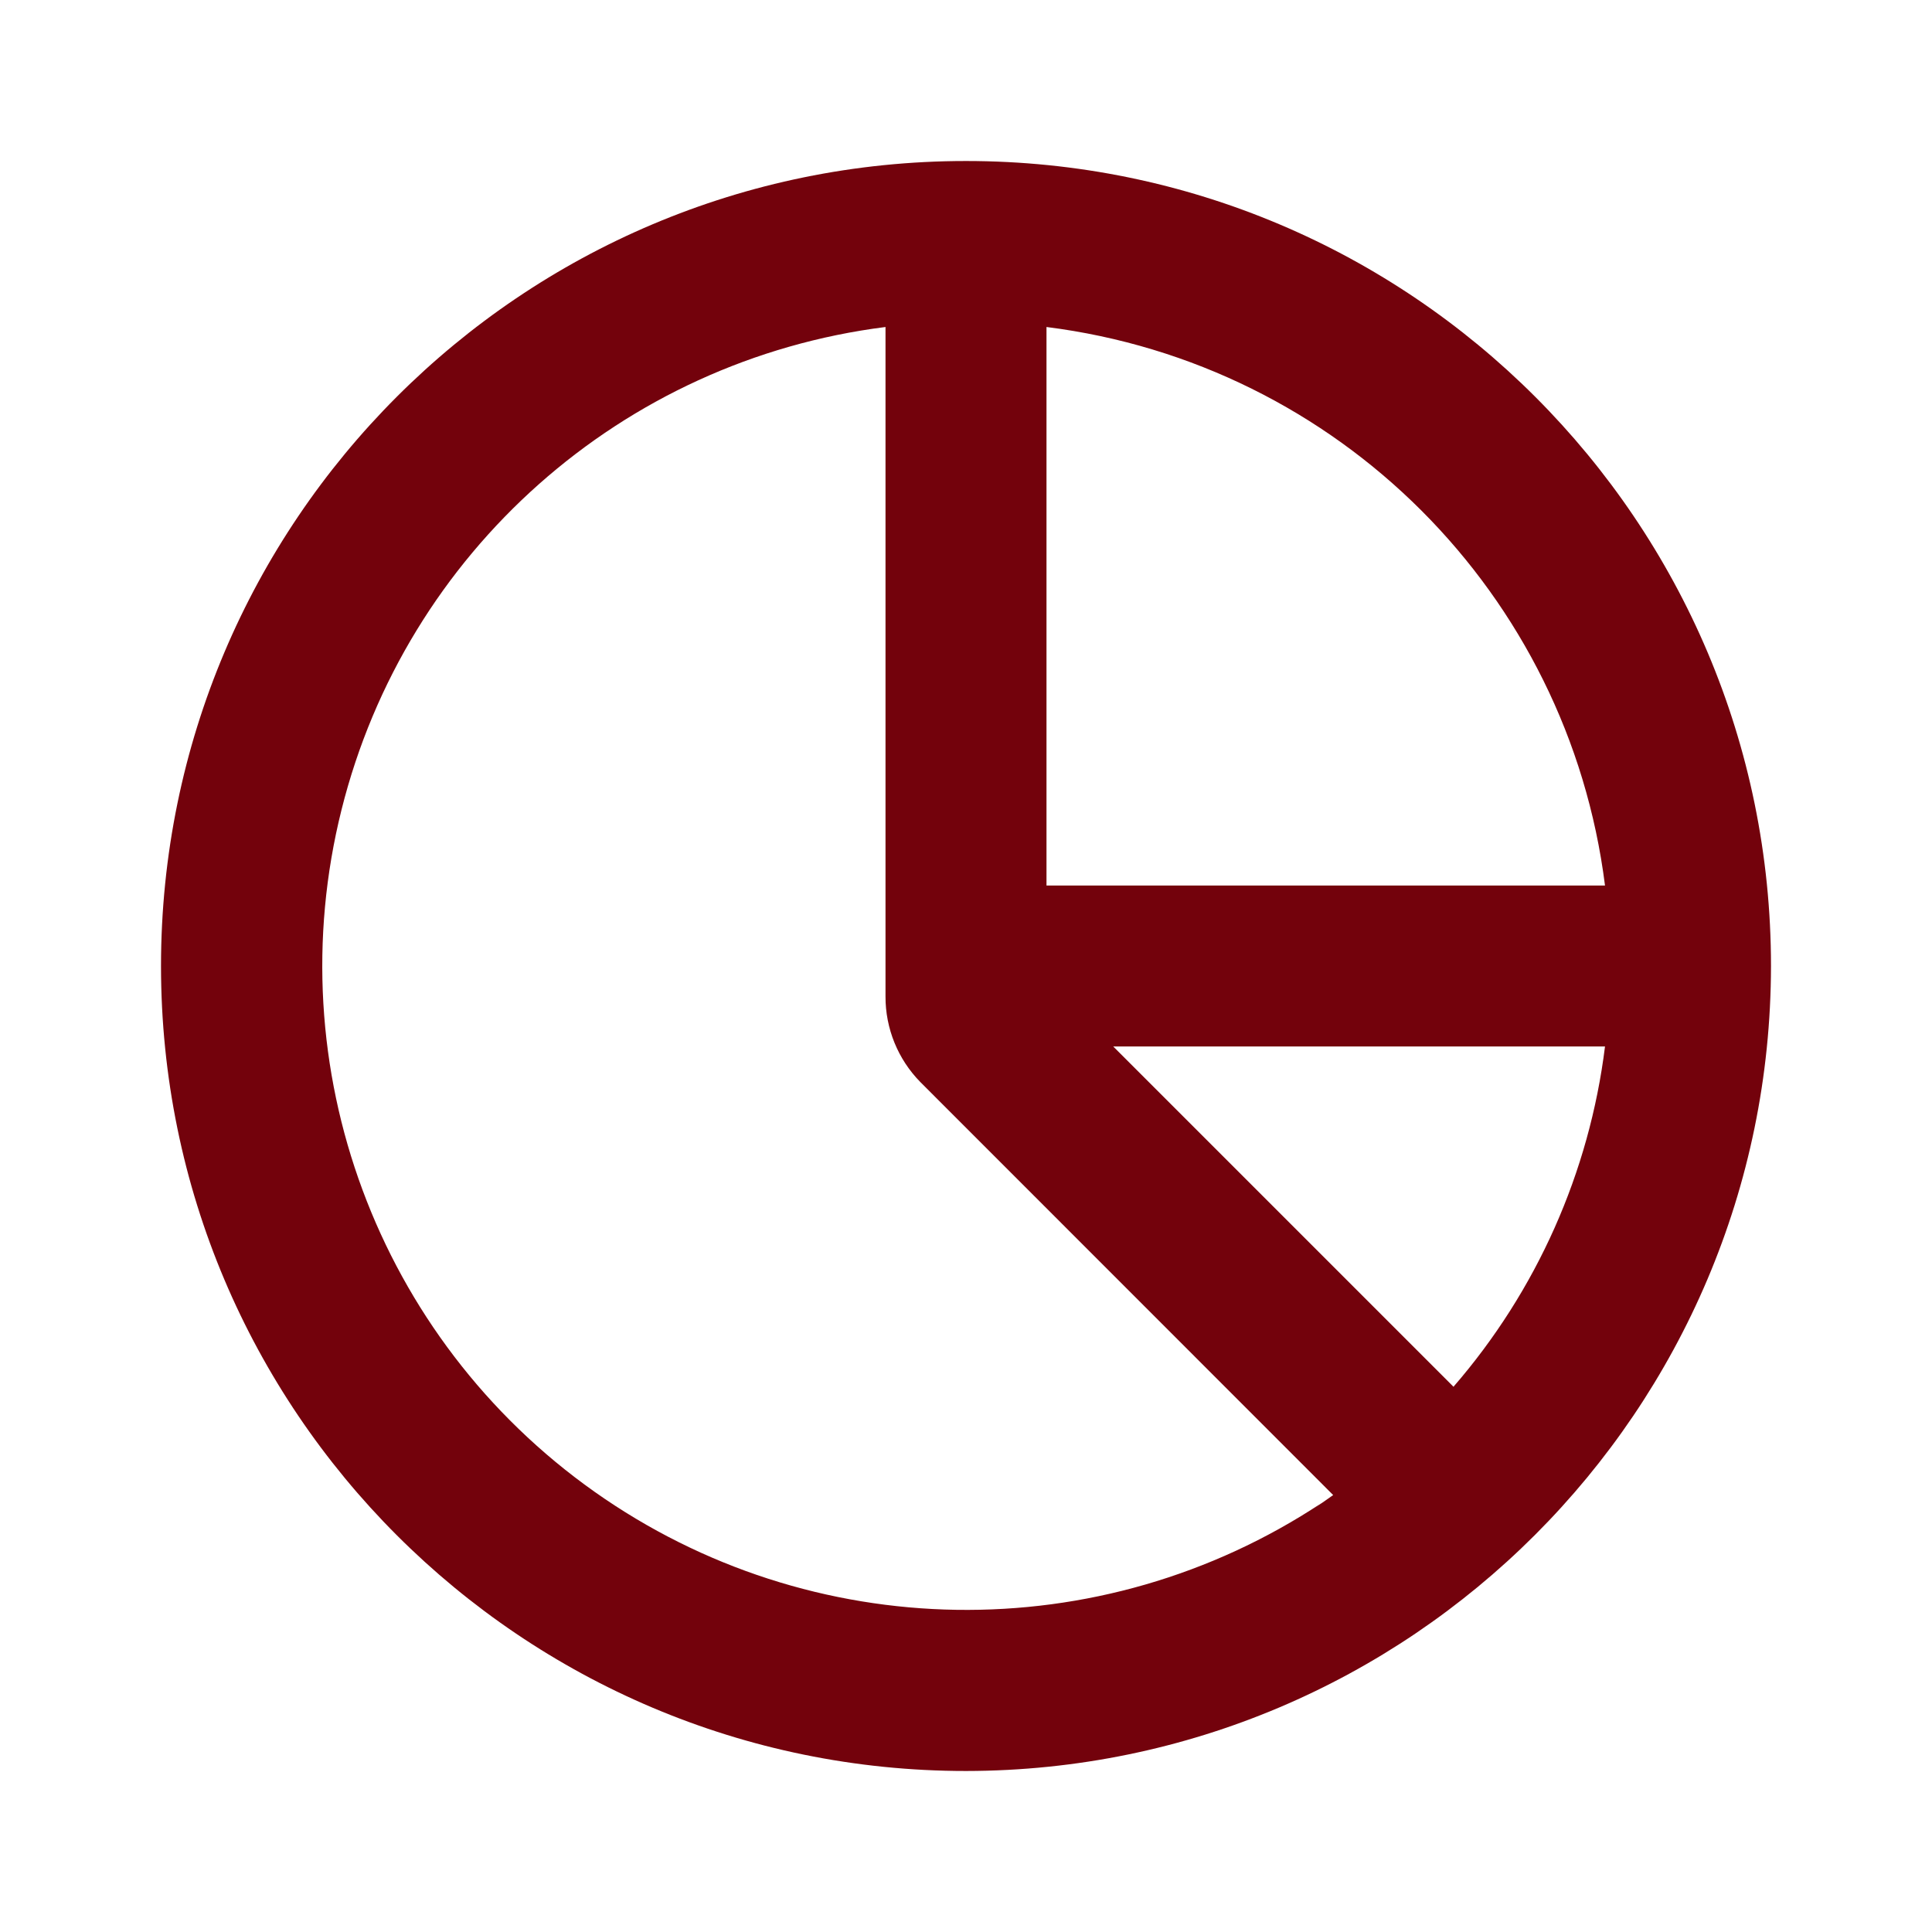 <svg width="95" height="95" viewBox="0 0 95 95" fill="none" xmlns="http://www.w3.org/2000/svg">
<path d="M47.5 87.083C25.639 87.083 7.917 69.361 7.917 47.5C7.917 25.639 25.639 7.917 47.5 7.917C69.361 7.917 87.083 25.639 87.083 47.5C87.059 69.351 69.351 87.059 47.5 87.083ZM43.542 16.079C30.582 17.718 19.959 27.146 16.793 39.819C13.626 52.492 18.566 65.809 29.232 73.351C39.897 80.892 54.099 81.112 64.992 73.902L64.596 74.183L64.968 73.926L65.202 73.763L65.455 73.585L65.518 73.542L65.554 73.514L45.256 53.208C44.153 52.086 43.537 50.574 43.542 49V16.079ZM54.74 51.458L71.472 68.19L71.499 68.159L71.519 68.135L71.48 68.178C75.563 63.466 78.153 57.646 78.921 51.458H54.74ZM51.458 16.079V43.542H78.921C77.114 29.189 65.811 17.886 51.458 16.079Z" fill="#73020C"/>
</svg>

